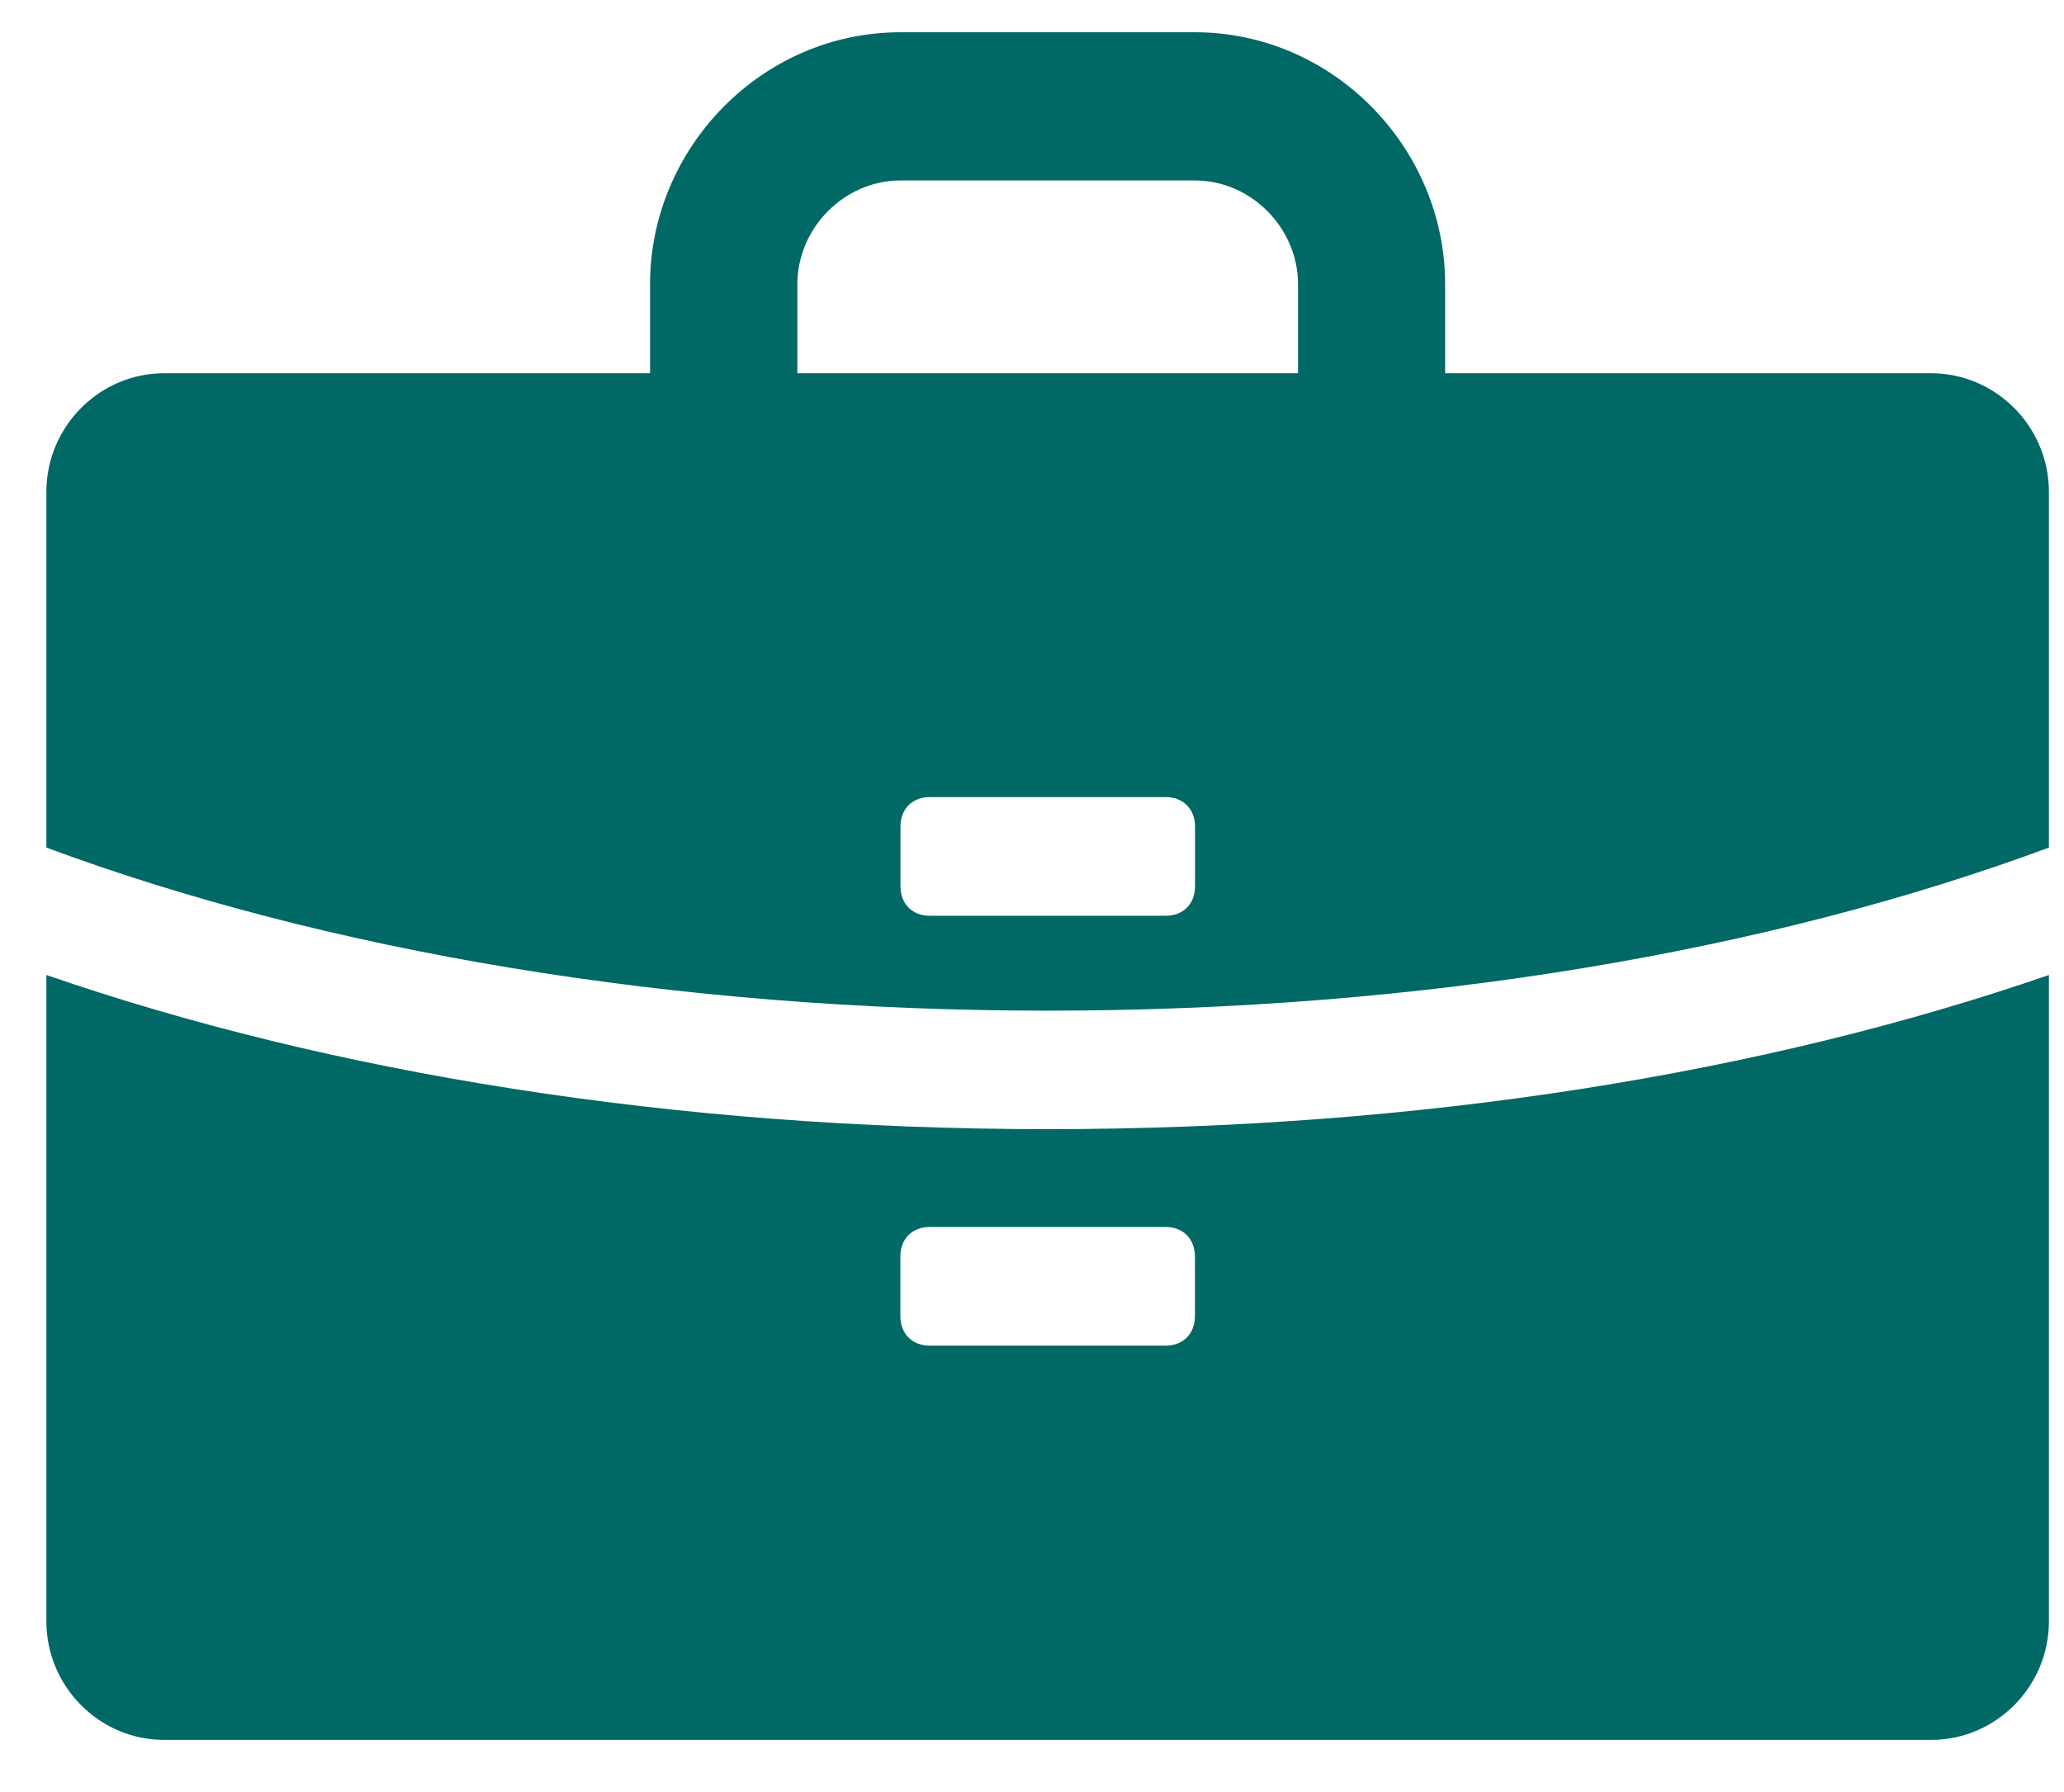 <svg width="38" height="33" viewBox="0 0 38 33" fill="none" xmlns="http://www.w3.org/2000/svg">
<path d="M37.722 9.057V15.608C32.571 17.519 26.174 18.611 19.288 18.611C12.402 18.611 6.005 17.519 0.854 15.608V9.057C0.854 7.855 1.831 6.873 3.023 6.873H11.968V5.234C11.968 2.722 14.029 0.594 16.576 0.594H21.998C24.547 0.594 26.606 2.724 26.606 5.234V6.873H35.552C36.745 6.873 37.722 7.856 37.722 9.057ZM14.68 5.234V6.873H23.898V5.234C23.898 4.196 23.03 3.323 22 3.323H16.578C15.547 3.323 14.68 4.196 14.68 5.234ZM16.578 15.225V16.317C16.578 16.646 16.795 16.864 17.121 16.864H21.459C21.785 16.864 22.002 16.646 22.002 16.317V15.225C22.002 14.897 21.785 14.678 21.459 14.678H17.121C16.795 14.678 16.578 14.897 16.578 15.225ZM0.854 29.857V17.954C6.059 19.755 12.402 20.793 19.288 20.793C26.174 20.793 32.517 19.755 37.722 17.954V29.857C37.722 31.059 36.745 32.04 35.553 32.04H3.023C1.829 32.04 0.854 31.057 0.854 29.857ZM22 24.233V23.141C22 22.813 21.783 22.594 21.457 22.594H17.119C16.793 22.594 16.576 22.813 16.576 23.141V24.233C16.576 24.561 16.793 24.78 17.119 24.78H21.457C21.783 24.78 22 24.561 22 24.233Z" fill="#006865"/>
</svg>
